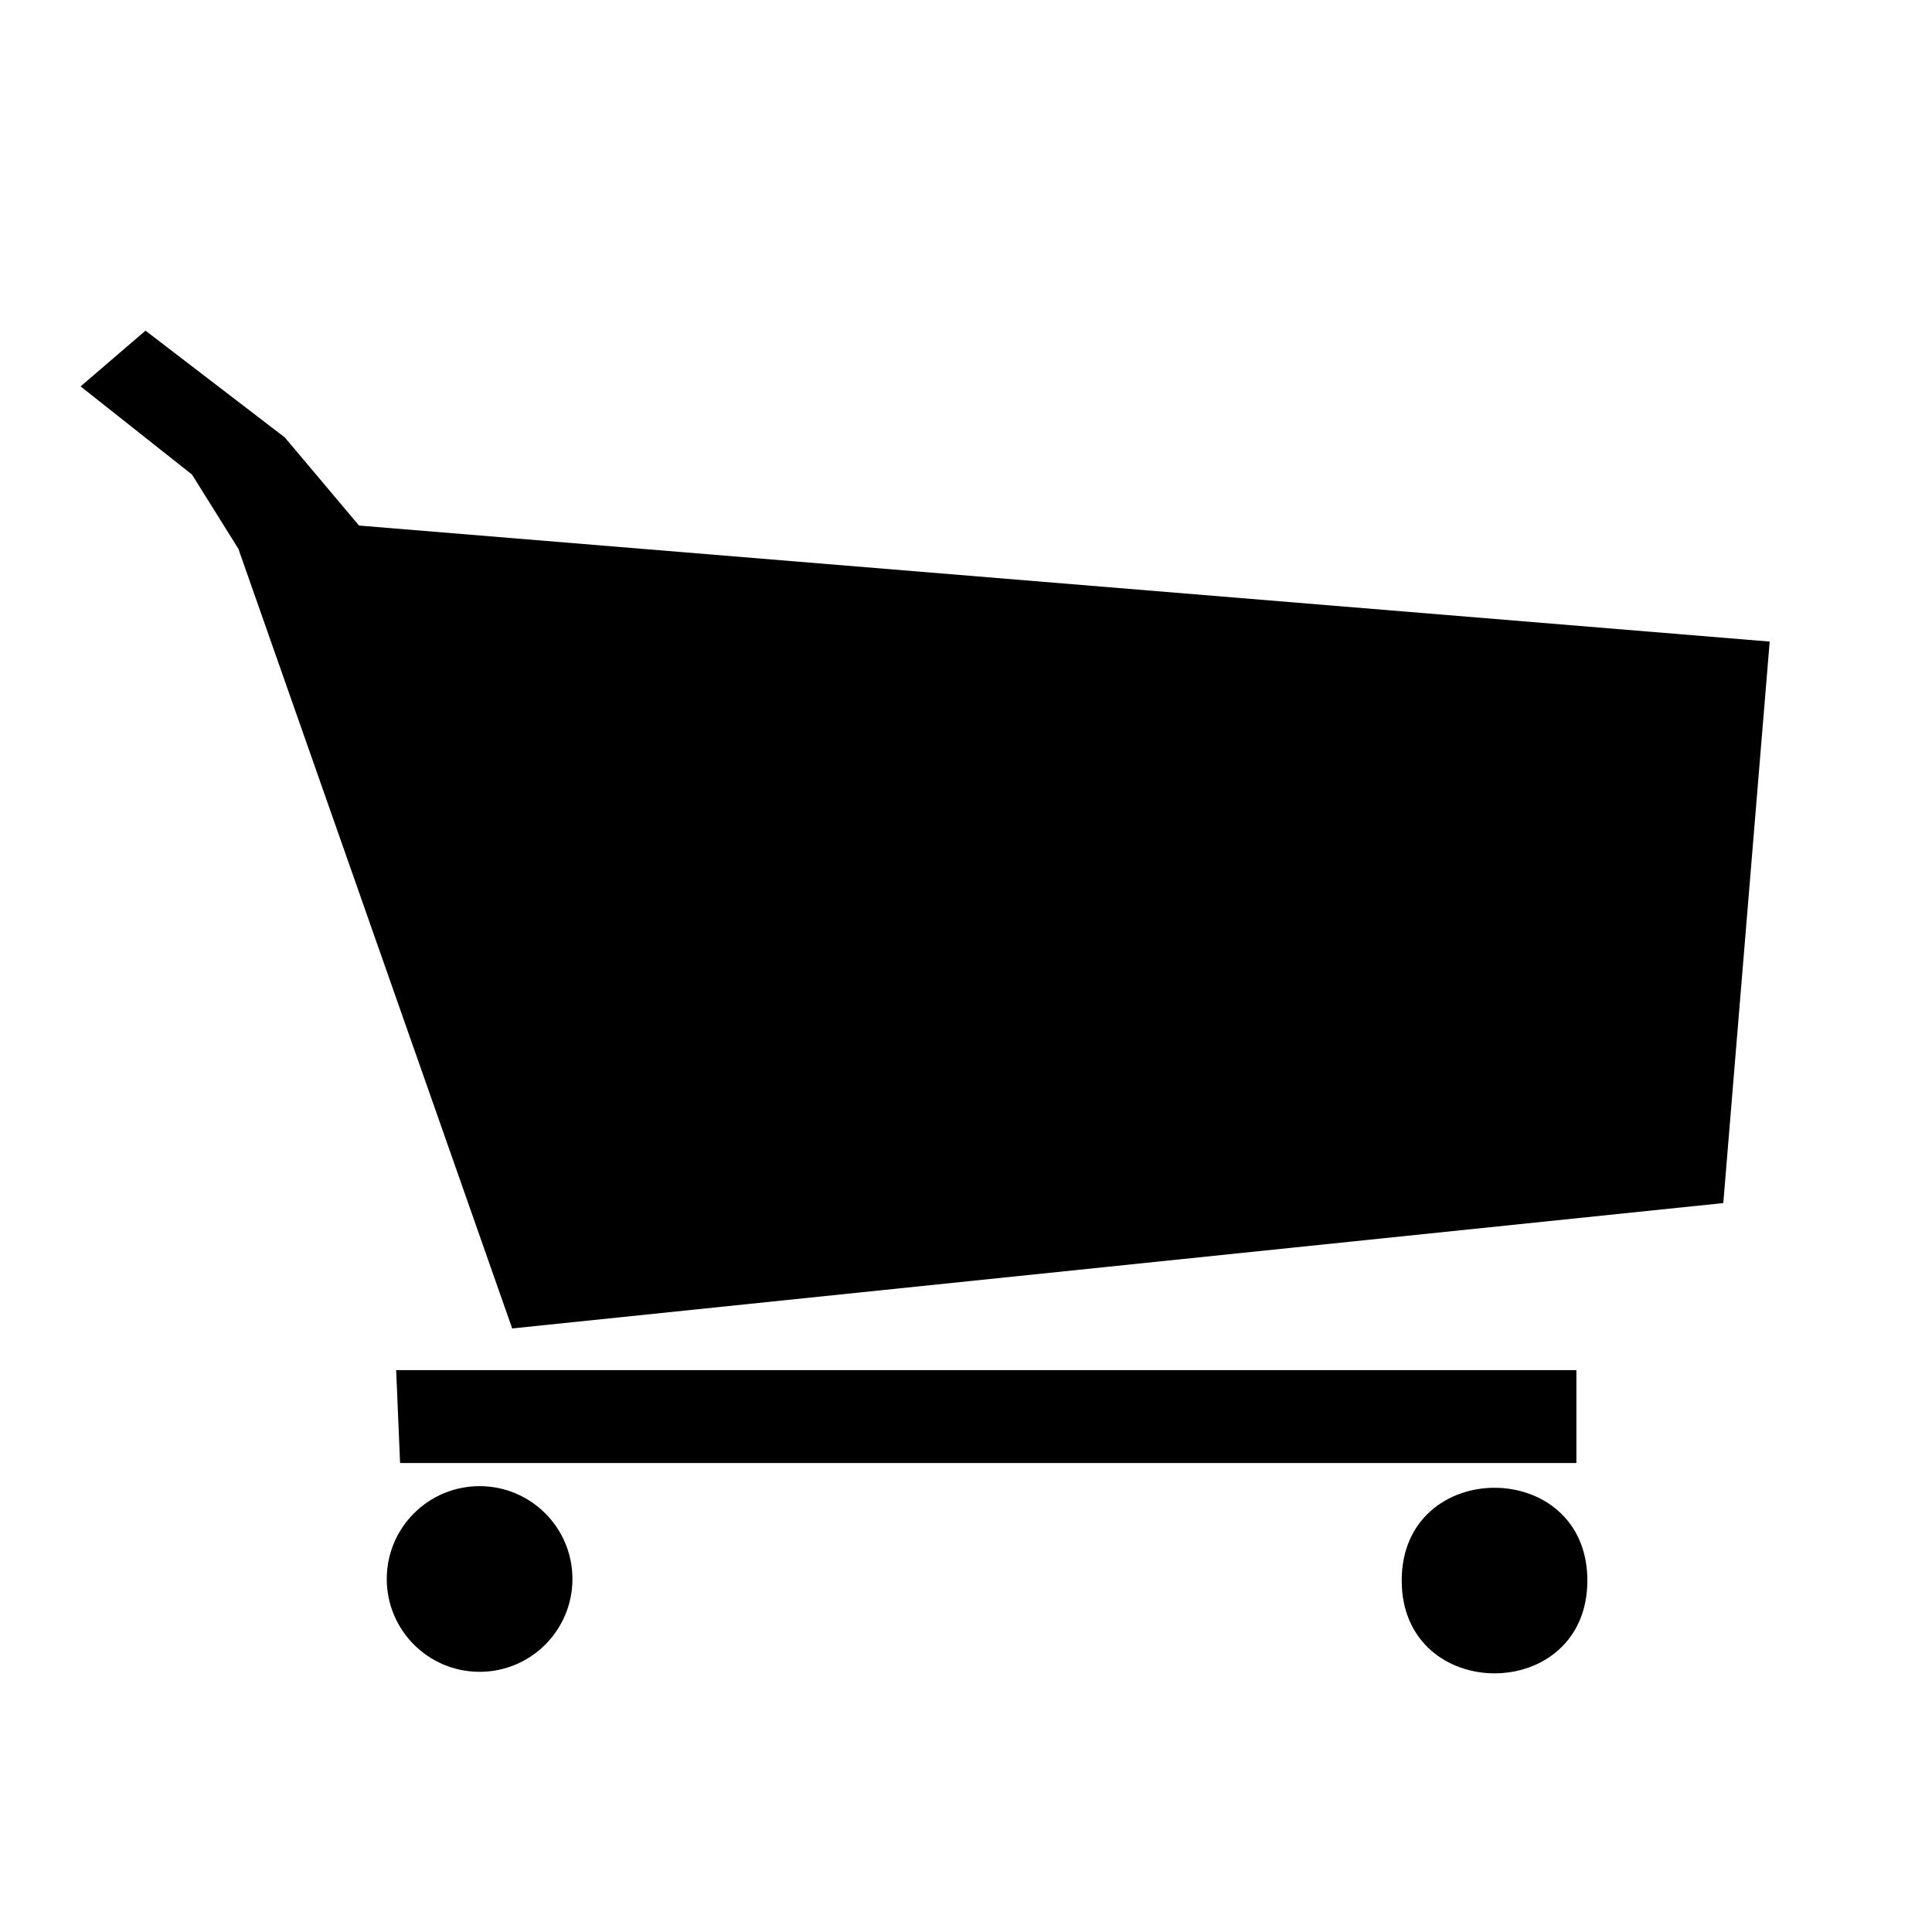 <?xml version="1.0" encoding="iso-8859-1"?>
<!-- Generator: Adobe Illustrator 20.0.0, SVG Export Plug-In . SVG Version: 6.00 Build 0)  -->
<svg version="1.1" id="Layer_1" xmlns="http://www.w3.org/2000/svg" xmlns:xlink="http://www.w3.org/1999/xlink" x="0px" y="0px"
	 viewBox="0 0 75 75" style="enable-background:new 0 0 75 75;" xml:space="preserve">
<polygon points="5.648,12.836 11.055,16.98 13.938,20.402 68.699,24.906 66.898,46.703 19.883,51.57 9.254,21.305 7.453,18.422 
	3.129,15 "/>
<circle cx="18.618" cy="61.296" r="3.604"/>
<path d="M61.621,61.355c0,4.805-7.207,4.805-7.207,0C54.414,56.555,61.621,56.555,61.621,61.355"/>
<polygon points="15.379,53.188 61.195,53.188 61.195,56.793 15.531,56.793 "/>
</svg>
